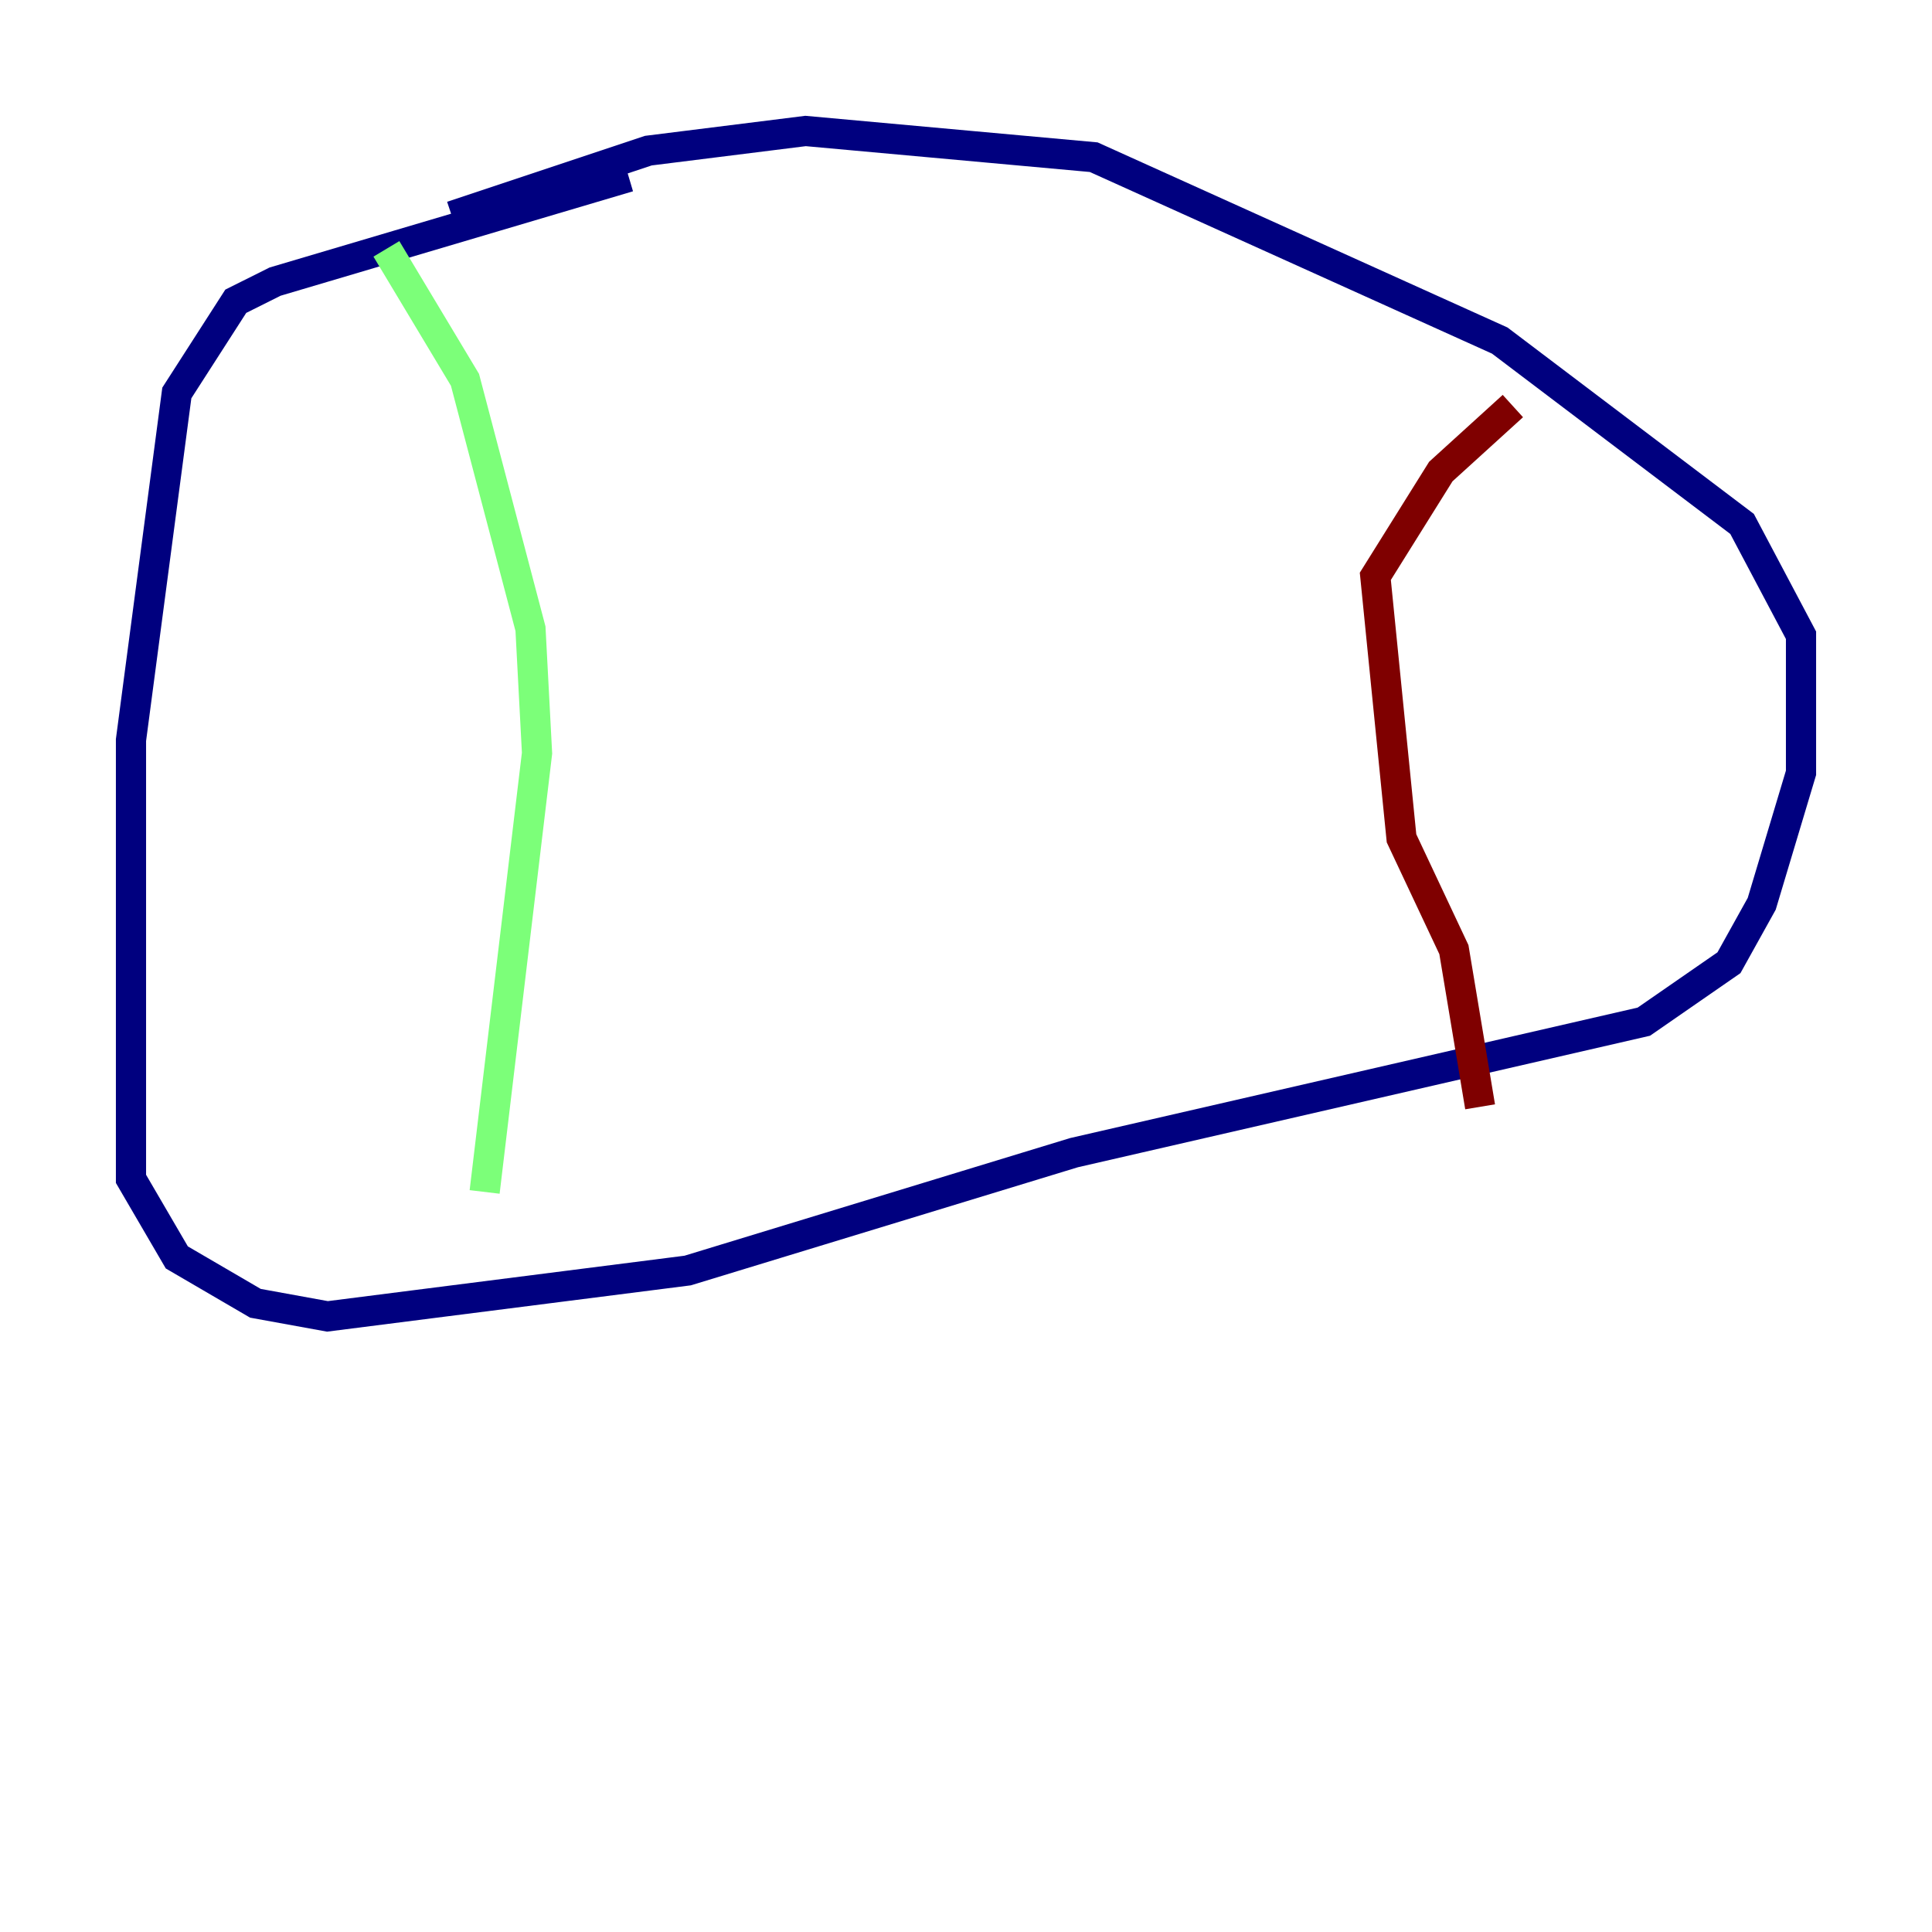 <?xml version="1.0" encoding="utf-8" ?>
<svg baseProfile="tiny" height="128" version="1.2" viewBox="0,0,128,128" width="128" xmlns="http://www.w3.org/2000/svg" xmlns:ev="http://www.w3.org/2001/xml-events" xmlns:xlink="http://www.w3.org/1999/xlink"><defs /><polyline fill="none" points="41.654,11.715 18.224,18.658 15.62,19.959 11.715,26.034 8.678,49.031 8.678,78.102 11.715,83.308 16.922,86.346 21.695,87.214 45.559,84.176 71.159,76.366 108.909,67.688 114.549,63.783 116.719,59.878 119.322,51.2 119.322,42.088 115.417,34.712 99.363,22.563 72.461,10.414 53.37,8.678 42.956,9.98 29.939,14.319" stroke="#00007f" stroke-width="2" /><polyline fill="none" points="25.6,16.488 30.807,25.166 35.146,41.654 35.58,49.898 32.108,78.969" stroke="#7cff79" stroke-width="2" /><polyline fill="none" points="100.231,26.902 95.458,31.241 91.119,38.183 92.854,55.539 96.325,62.915 98.061,73.329" stroke="#7f0000" stroke-width="2" /></svg>